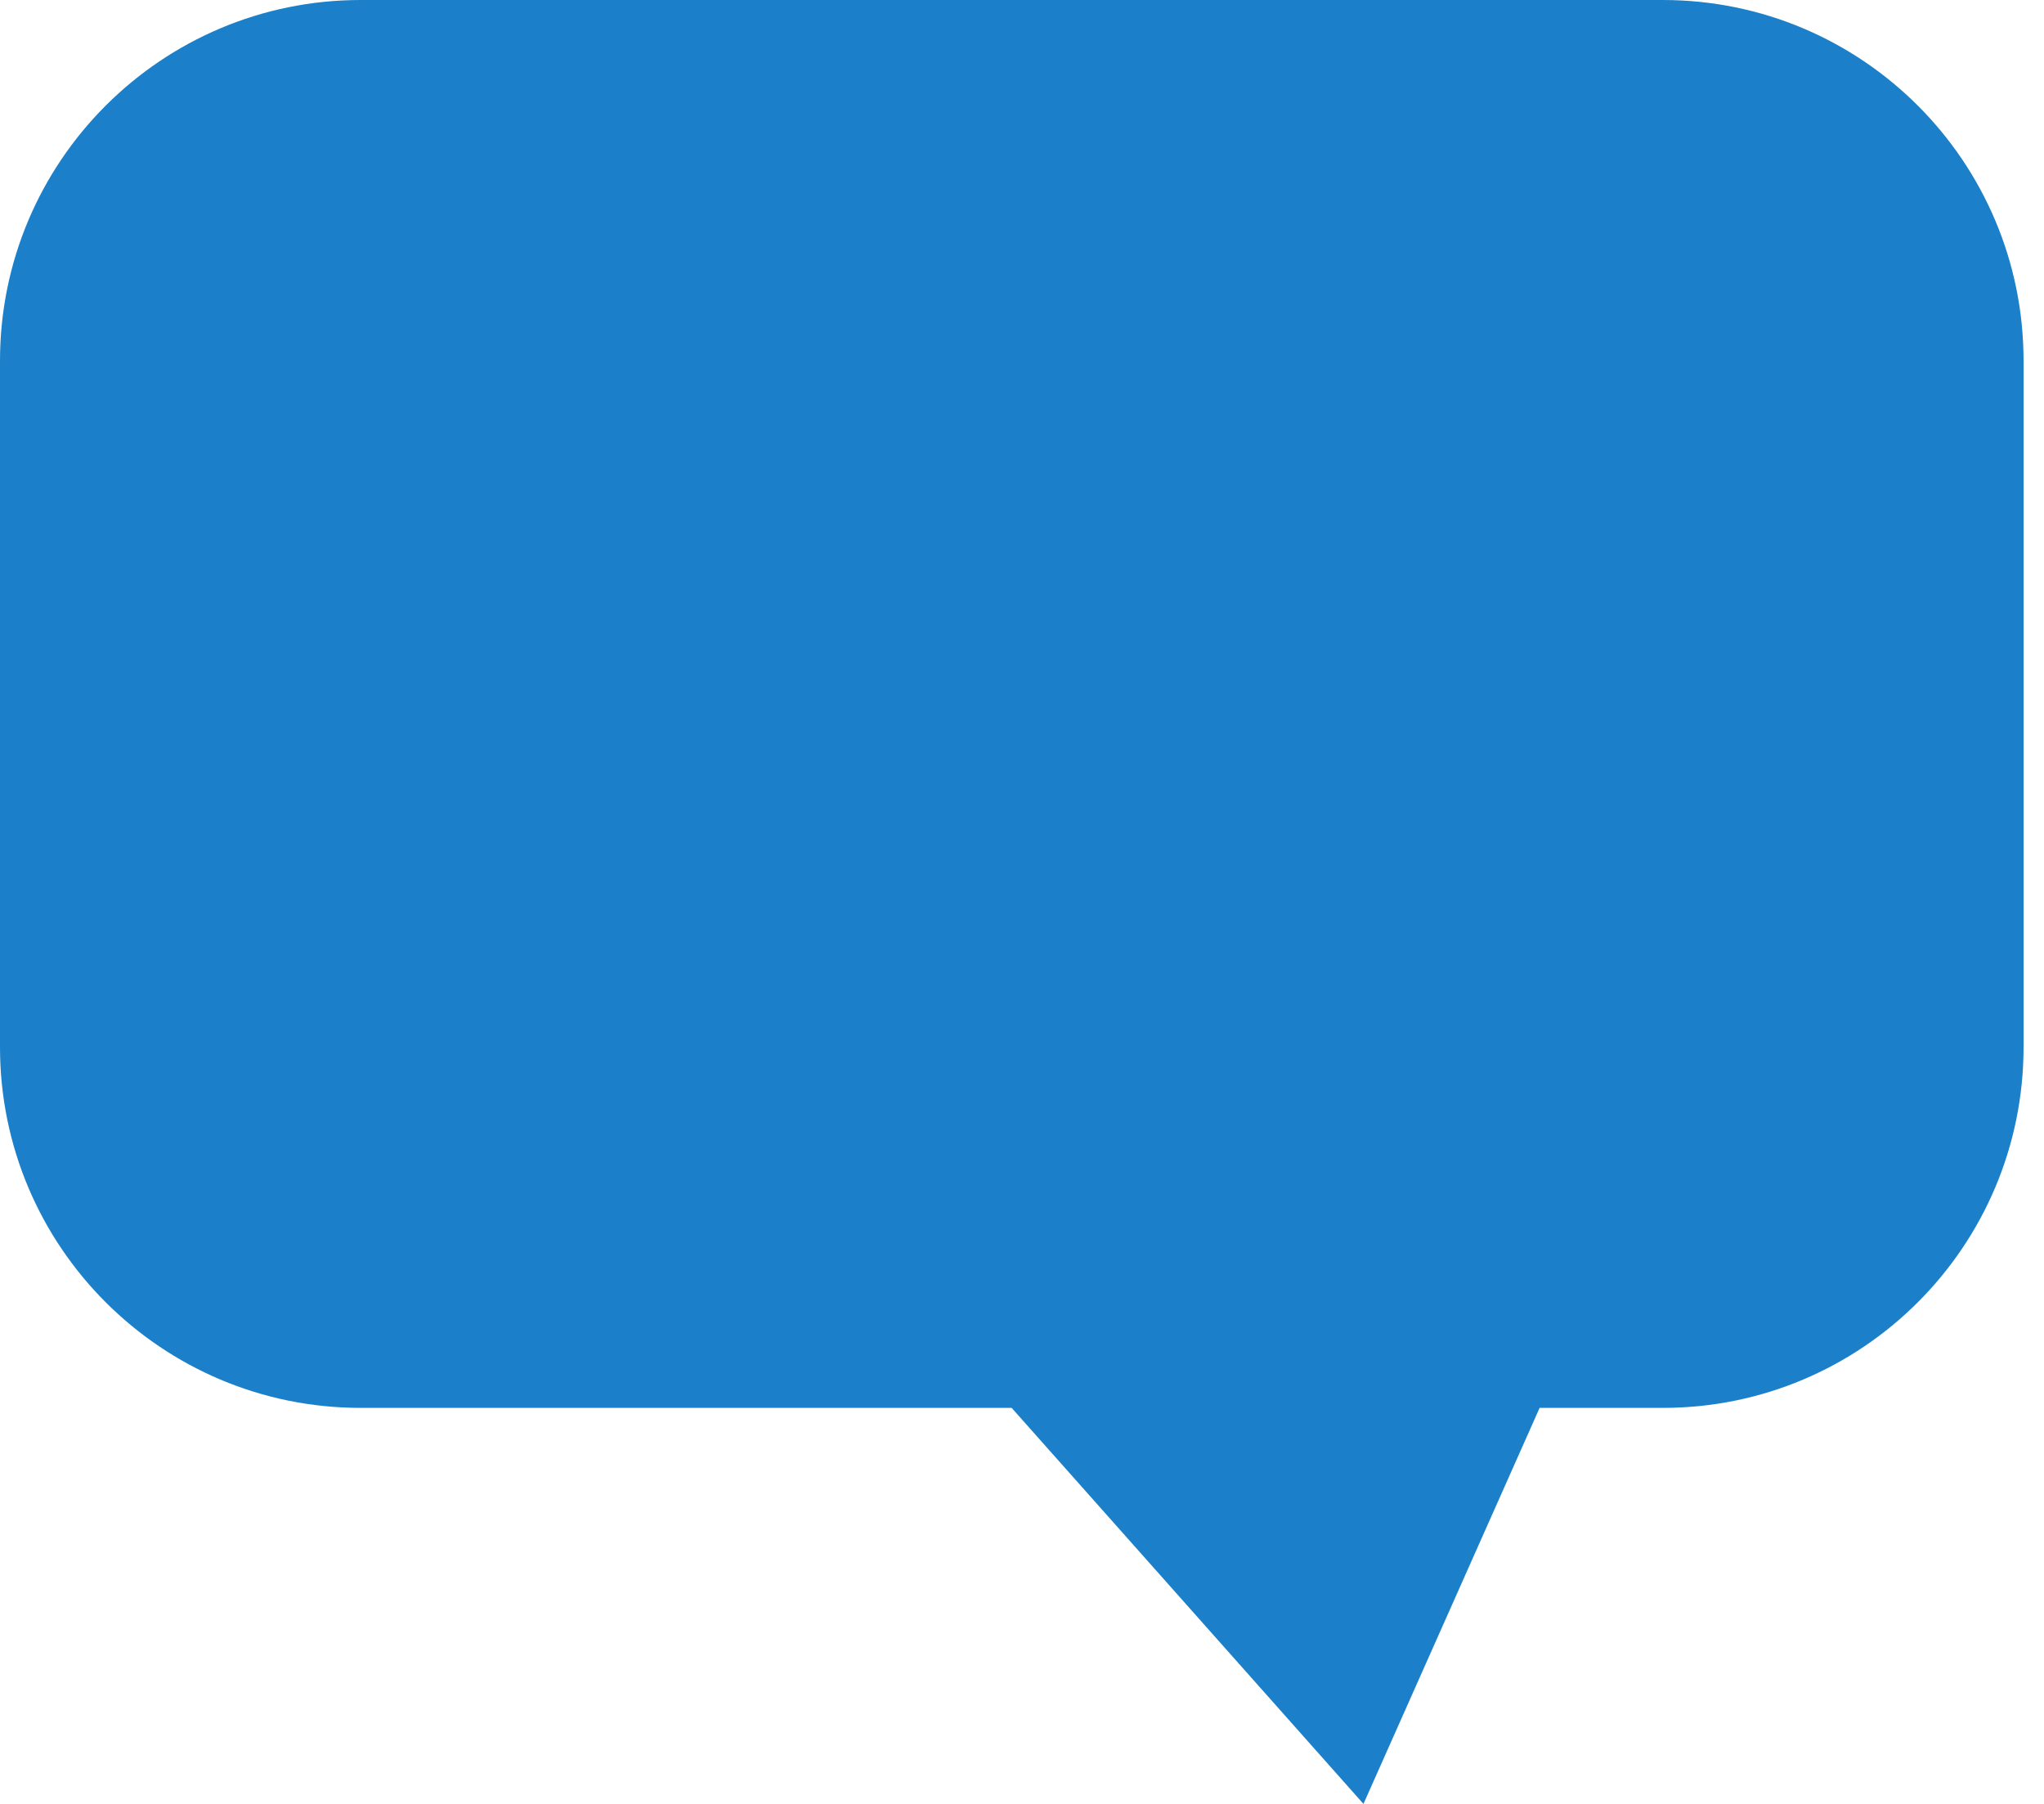 <svg xmlns="http://www.w3.org/2000/svg" width="17" height="15" viewBox="0 0 17 15">
    <path fill="#1B80C9" fill-rule="evenodd" d="M3 0h10.83c1.656 0 3 1.343 3 3v5.707c0 1.657-1.344 3-3 3h-1.025L11.34 15l-2.926-3.293H3c-1.657 0-3-1.343-3-3V3c0-1.657 1.343-3 3-3z"/>
</svg>
